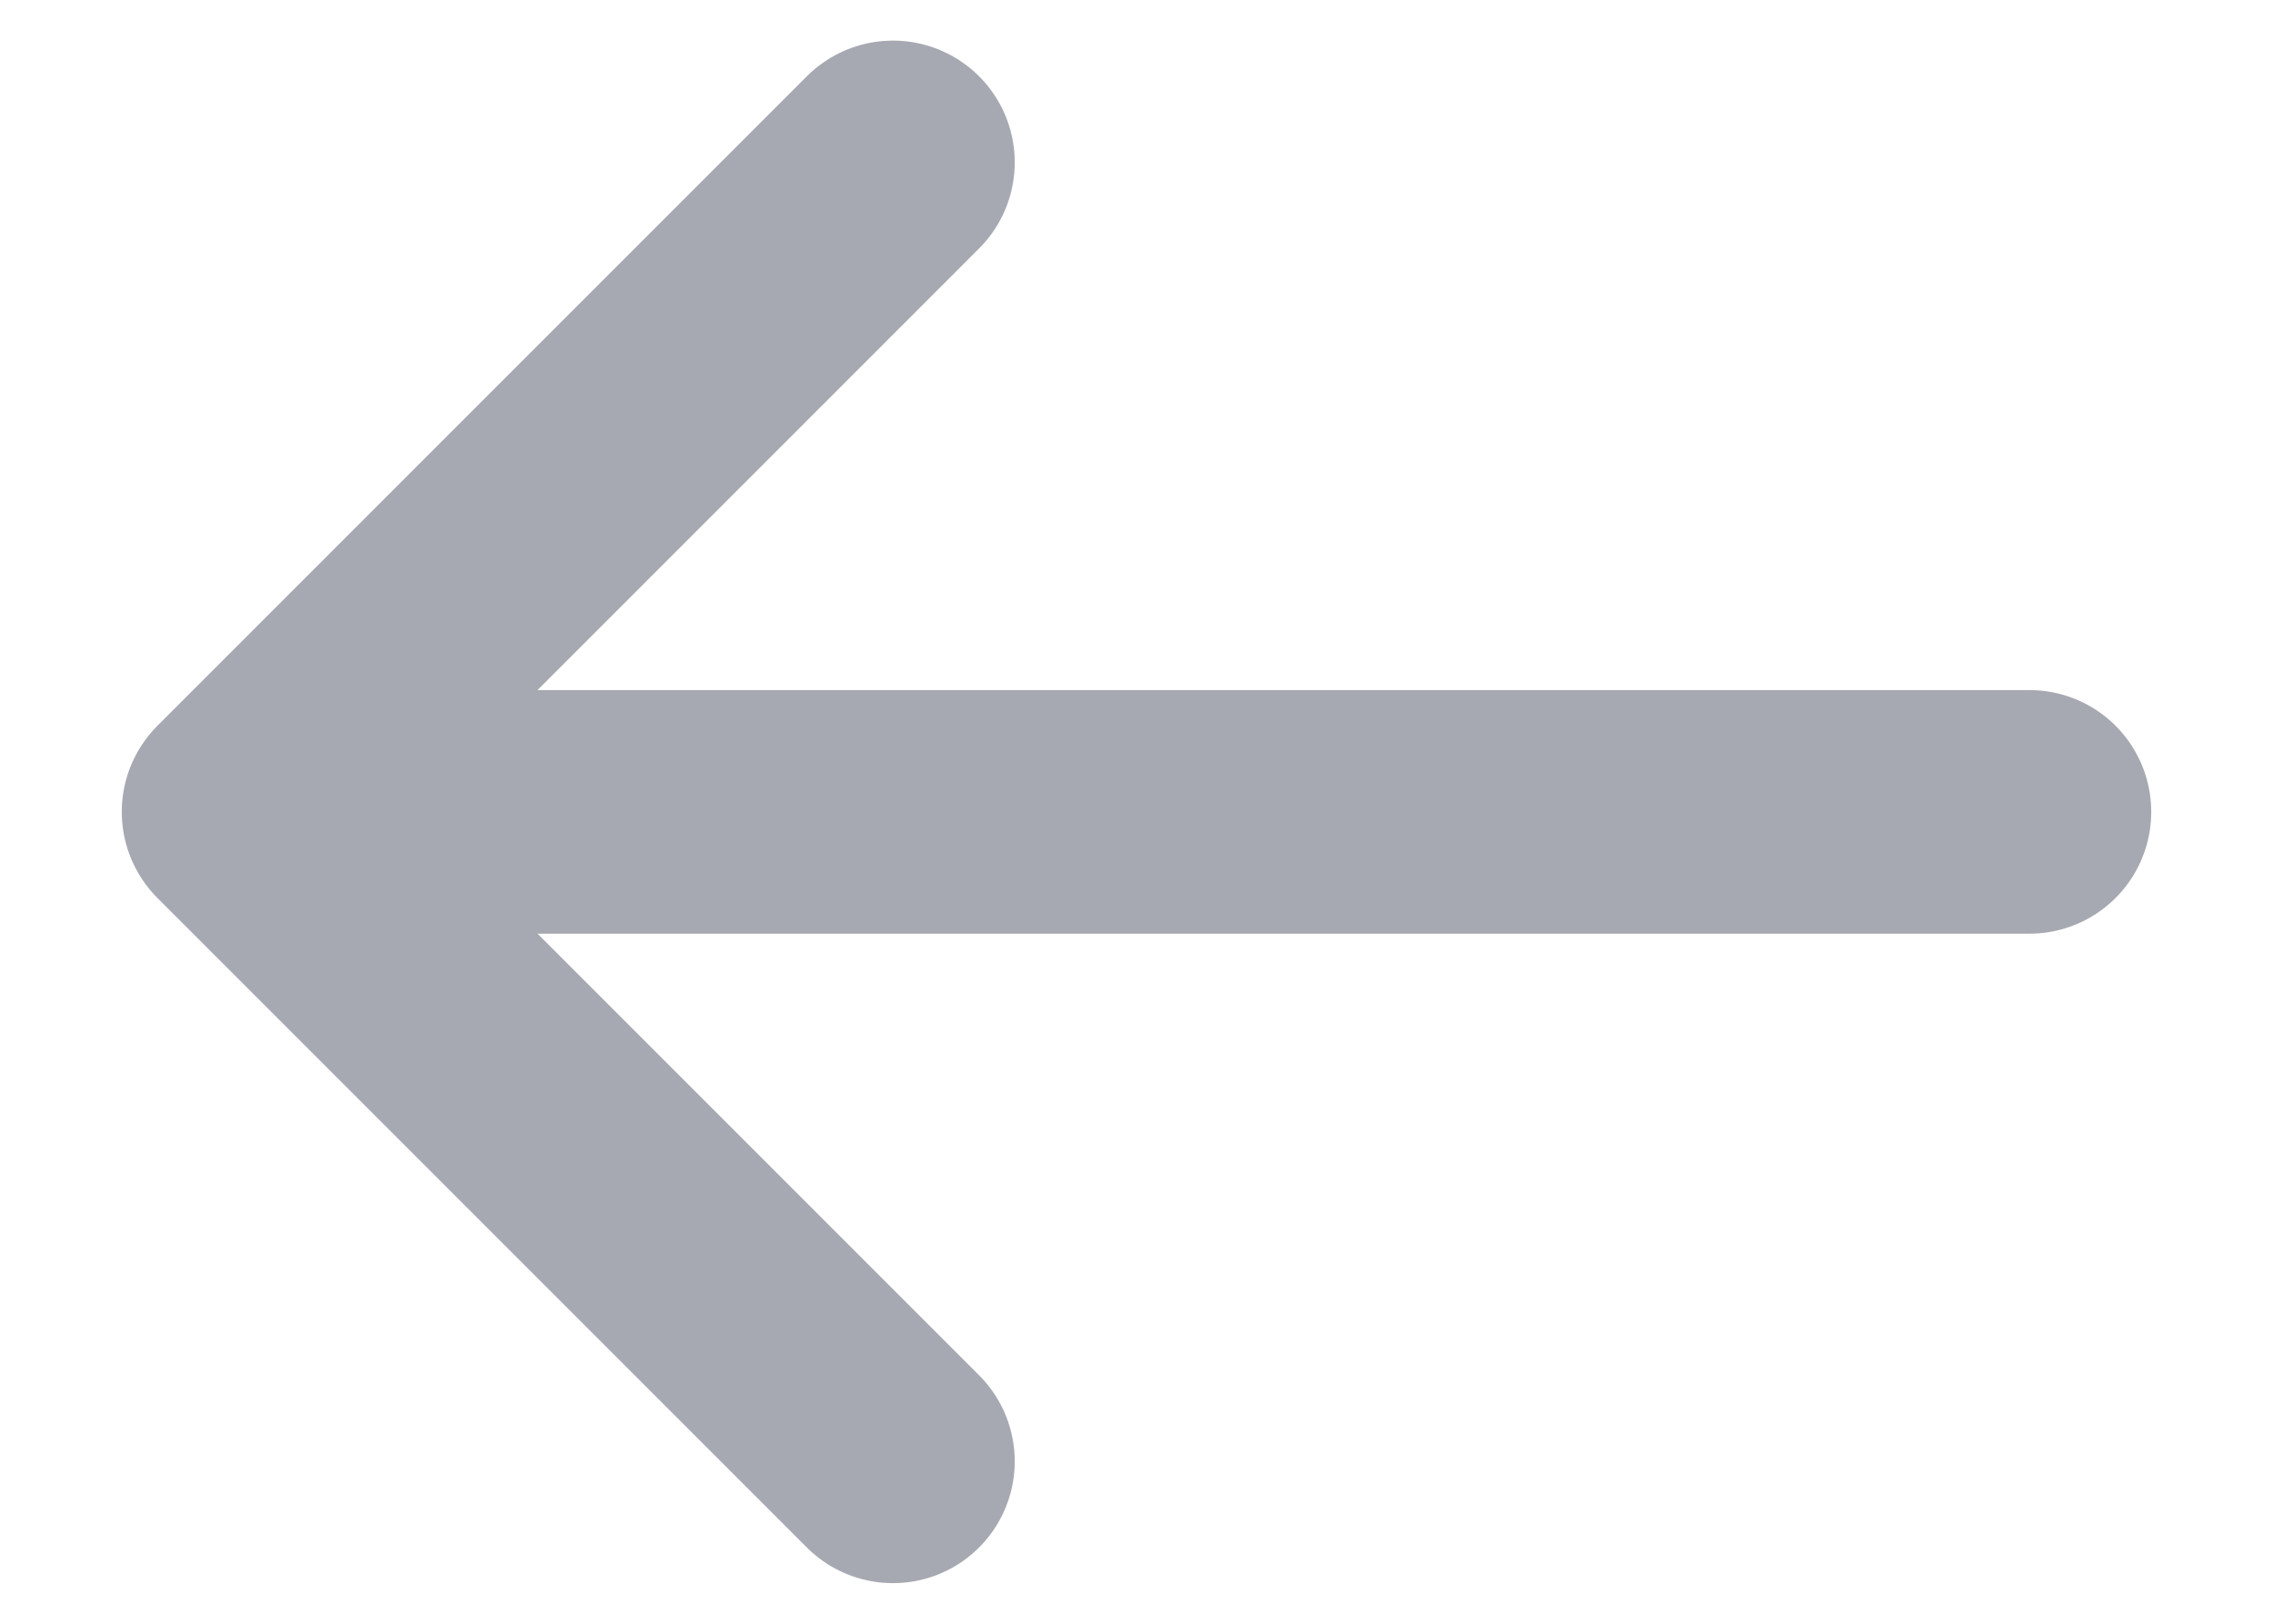 <svg width="14" height="10" viewBox="0 0 14 10" fill="none" xmlns="http://www.w3.org/2000/svg">
<path d="M12.5 5L2.1 5" stroke="#A7A9B2" stroke-width="1.5" stroke-linecap="round" stroke-linejoin="round"/>
<path d="M5.5 1L1.5 5L5.5 9" stroke="#A7A9B2" stroke-width="1.5" stroke-linecap="round" stroke-linejoin="round"/>
</svg>
